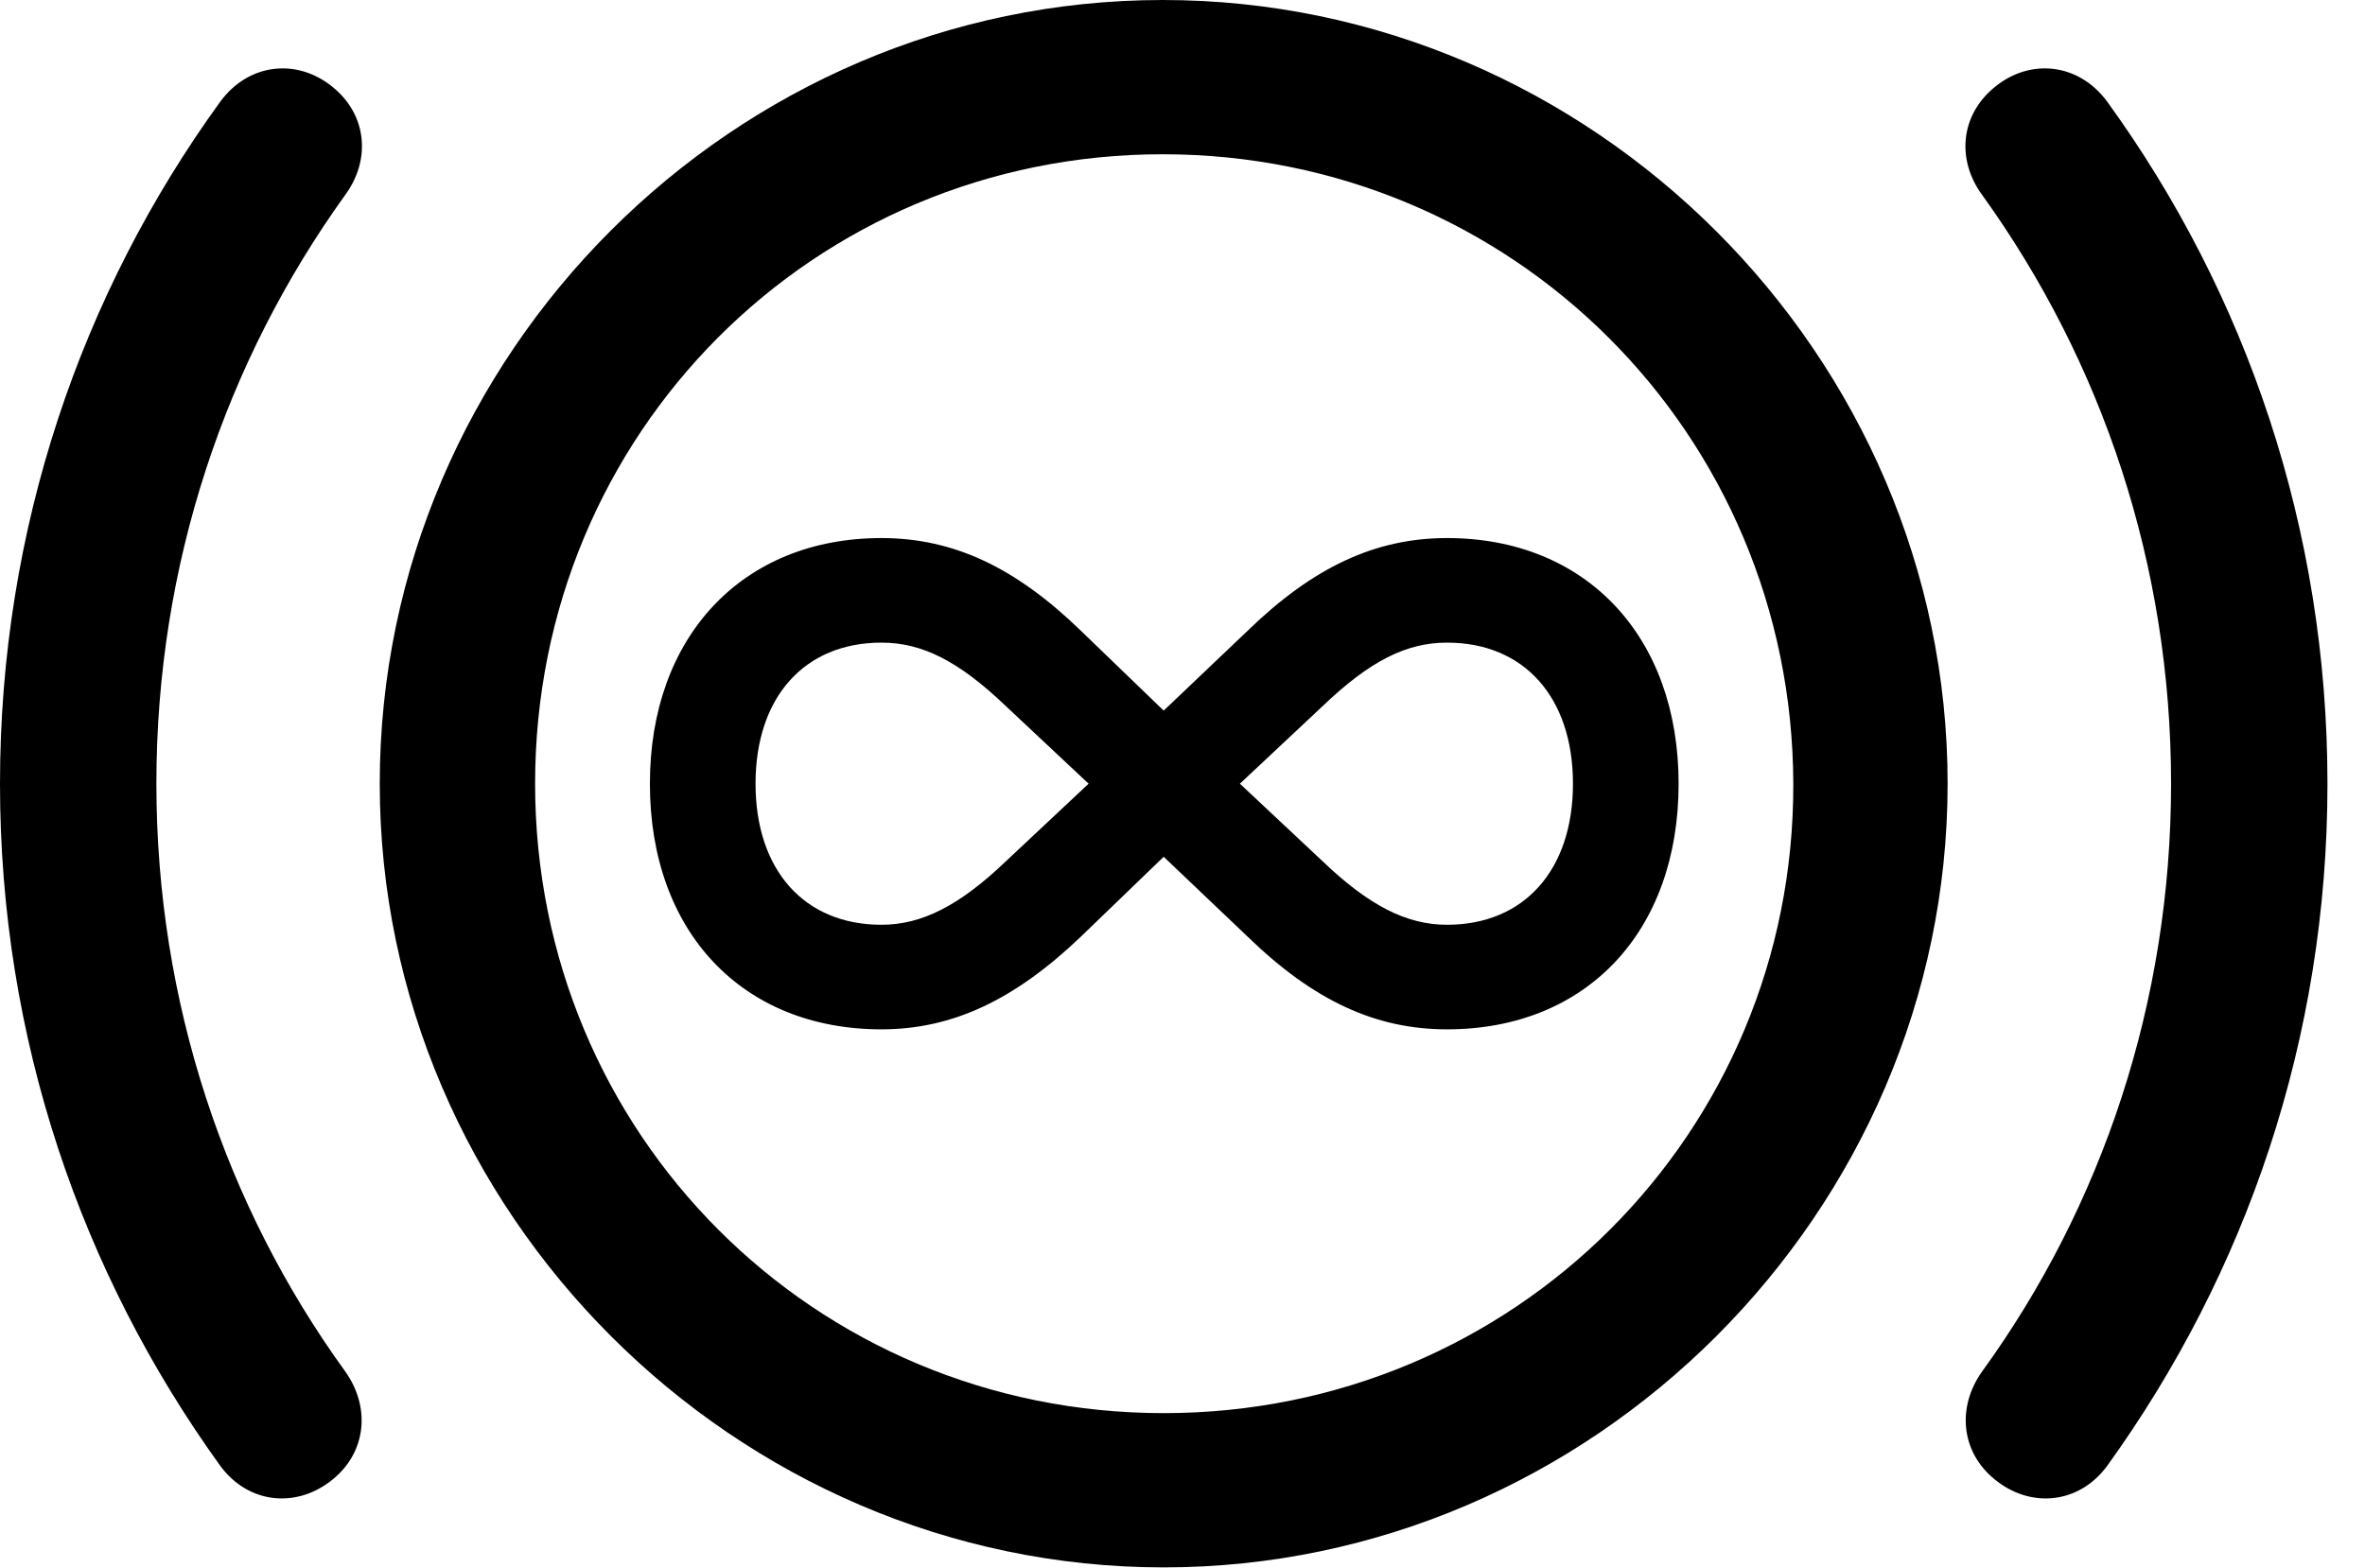 <svg version="1.1" xmlns="http://www.w3.org/2000/svg" xmlns:xlink="http://www.w3.org/1999/xlink" width="22.744" height="15.088" viewBox="0 0 22.744 15.088">
 <g>
  <rect height="15.088" opacity="0" width="22.744" x="0" y="0"/>
  <path d="M0 7.539C0 9.99 0.781 12.246 2.119 14.102C2.393 14.473 2.861 14.512 3.203 14.229C3.525 13.965 3.564 13.535 3.32 13.193C2.168 11.602 1.504 9.639 1.504 7.539C1.504 5.43 2.168 3.477 3.32 1.875C3.564 1.543 3.535 1.113 3.203 0.84C2.861 0.557 2.393 0.605 2.119 0.977C0.781 2.822 0 5.088 0 7.539ZM22.383 7.539C22.383 5.088 21.602 2.822 20.264 0.977C19.99 0.605 19.521 0.557 19.18 0.84C18.848 1.113 18.818 1.543 19.062 1.875C20.215 3.477 20.879 5.43 20.879 7.539C20.879 9.639 20.215 11.602 19.062 13.193C18.818 13.535 18.857 13.965 19.18 14.229C19.521 14.512 19.99 14.473 20.264 14.102C21.602 12.246 22.383 9.99 22.383 7.539Z" fill="currentColor"/>
  <path d="M11.191 15.078C15.312 15.078 18.73 11.66 18.73 7.539C18.73 3.418 15.312 0 11.182 0C7.061 0 3.652 3.408 3.652 7.539C3.652 11.66 7.07 15.078 11.191 15.078ZM11.191 13.594C7.832 13.594 5.146 10.908 5.146 7.539C5.146 4.17 7.822 1.484 11.182 1.484C14.541 1.484 17.236 4.17 17.246 7.539C17.256 10.898 14.56 13.594 11.191 13.594Z" fill="currentColor"/>
  <path d="M6.25 7.539C6.25 8.965 7.139 9.902 8.477 9.902C9.16 9.902 9.756 9.619 10.391 9.014L11.191 8.242L12.002 9.014C12.637 9.629 13.232 9.902 13.916 9.902C15.254 9.902 16.143 8.965 16.143 7.539C16.143 6.123 15.254 5.176 13.916 5.176C13.223 5.176 12.627 5.459 12.002 6.064L11.191 6.836L10.391 6.064C9.766 5.459 9.17 5.176 8.477 5.176C7.139 5.176 6.25 6.123 6.25 7.539ZM7.266 7.539C7.266 6.709 7.734 6.182 8.477 6.182C8.867 6.182 9.219 6.357 9.678 6.797L10.469 7.539L9.678 8.281C9.229 8.711 8.867 8.896 8.477 8.896C7.734 8.896 7.266 8.369 7.266 7.539ZM11.924 7.539L12.715 6.797C13.174 6.357 13.525 6.182 13.916 6.182C14.658 6.182 15.127 6.709 15.127 7.539C15.127 8.369 14.658 8.896 13.916 8.896C13.525 8.896 13.164 8.711 12.715 8.281Z" fill="currentColor"/>
 </g>
</svg>
